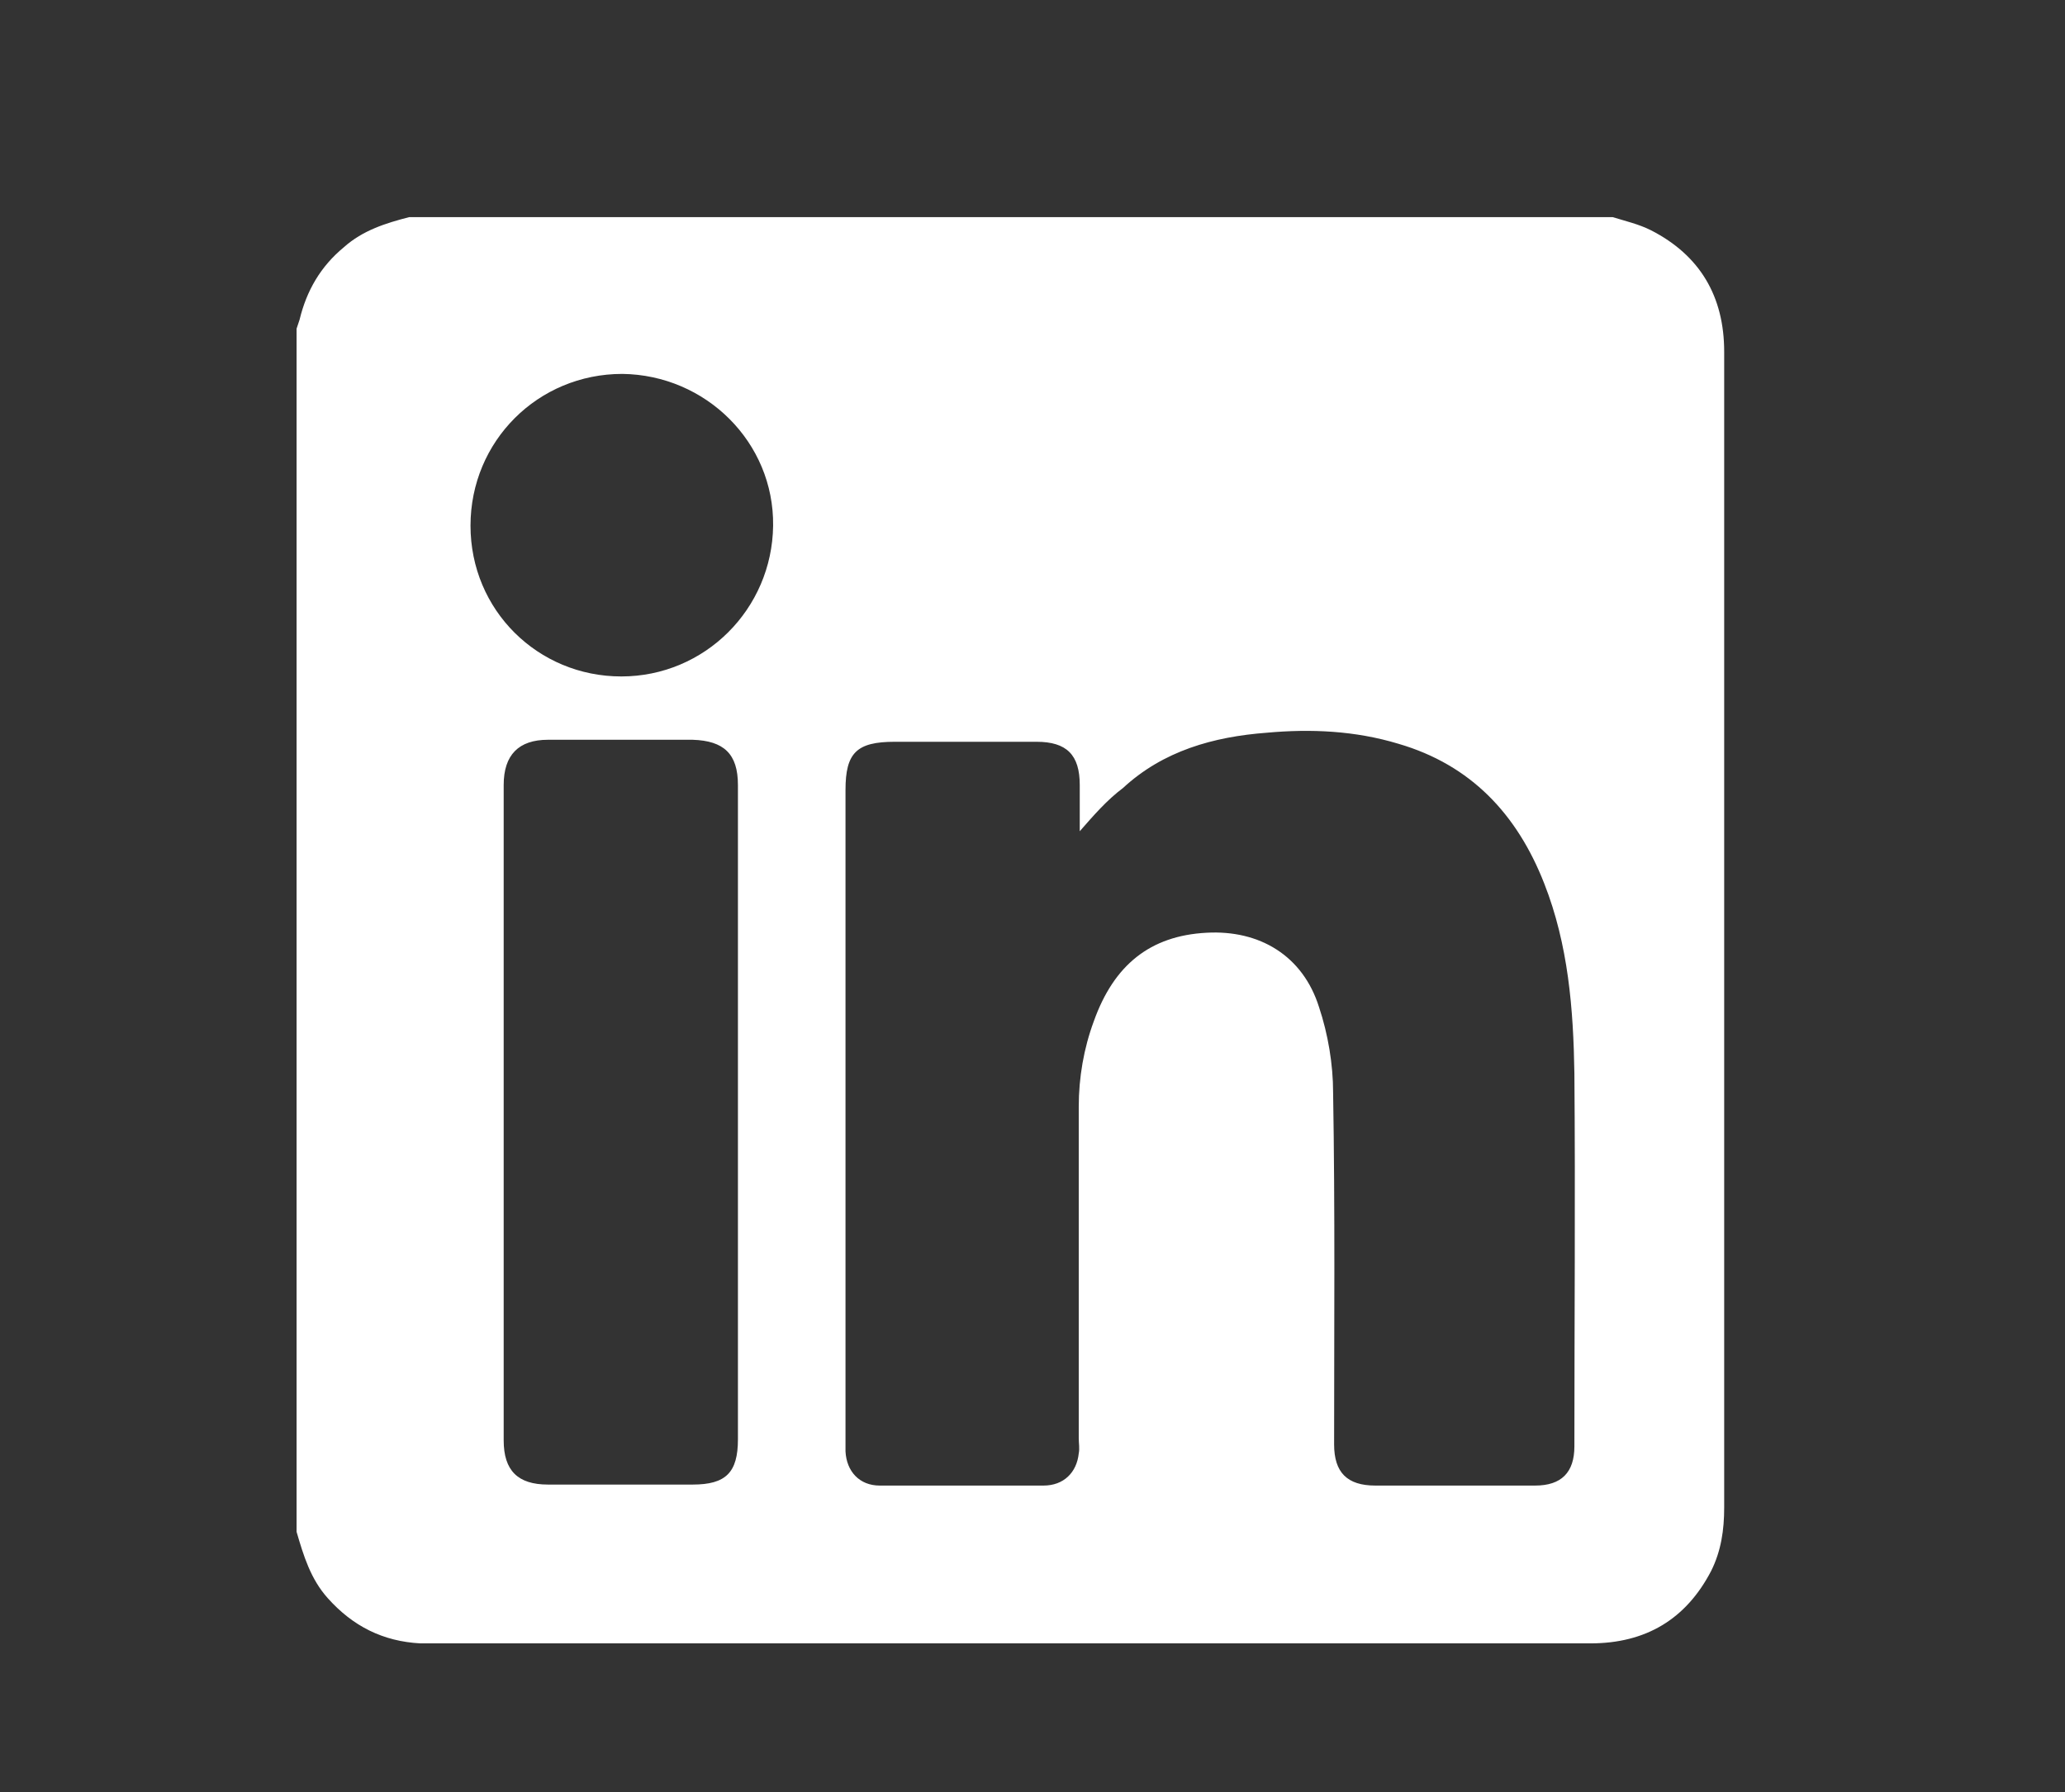 <?xml version="1.0" encoding="utf-8"?>
<!-- Generator: Adobe Illustrator 24.0.1, SVG Export Plug-In . SVG Version: 6.00 Build 0)  -->
<svg version="1.1" id="Calque_1" xmlns="http://www.w3.org/2000/svg" xmlns:xlink="http://www.w3.org/1999/xlink" x="0px" y="0px"
	 viewBox="0 0 205.4 178.3" style="enable-background:new 0 0 205.4 178.3;" xml:space="preserve">
<rect x="0" y="0" width="205.4" height="178.3" fill="#333333" stroke="none"/>
<style type="text/css">
	.st0{fill:#FFFFFF;}
</style>
<path class="st0" d="M40.7,21.6c39.9,0,79.8,0,119.7,0c1.3,0.4,2.6,0.7,3.8,1.3c4.9,2.5,7.3,6.6,7.3,12.1c0,19.7,0,39.3,0,59
	c0,18.7,0,37.3,0,56c0,2.2-0.3,4.3-1.3,6.3c-2.5,4.8-6.5,7.2-12,7.2c-38.5,0-76.9,0-115.4,0c-0.3,0-0.6,0-1,0
	c-3.7-0.2-6.7-1.7-9.2-4.5c-1.7-1.9-2.4-4.2-3.1-6.6c0-39.9,0-79.8,0-119.7c0.1-0.3,0.2-0.6,0.3-0.9c0.7-2.9,2.1-5.3,4.4-7.2
	C36.1,22.9,38.4,22.2,40.7,21.6z M107.4,82.7c0-1.7,0-3.2,0-4.6c0-3-1.3-4.3-4.3-4.3c-4.7,0-9.4,0-14.1,0c-3.8,0-4.9,1.1-4.9,4.8
	c0,21.5,0,43,0,64.6c0,0.4,0,0.8,0,1.2c0.1,2,1.4,3.4,3.4,3.4c5.4,0,10.9,0,16.3,0c2,0,3.3-1.3,3.5-3.2c0.1-0.5,0-1,0-1.5
	c0-11,0-22,0-33c0-2.9,0.5-5.8,1.5-8.5c2-5.6,5.6-8.5,11.2-8.8c5.3-0.3,9.6,2.3,11.2,7.4c0.9,2.7,1.4,5.7,1.4,8.5
	c0.2,11.7,0.1,23.4,0.1,35c0,2.8,1.3,4.1,4.1,4.1c5.3,0,10.6,0,15.9,0c2.6,0,3.9-1.3,3.9-3.9c0-12.4,0.1-24.8,0-37.1
	c-0.1-6.4-0.6-12.8-3-18.9c-2.7-6.9-7.3-11.8-14.5-13.9c-4.3-1.3-8.7-1.5-13.1-1.1c-5.3,0.4-10.3,1.8-14.3,5.5
	C110.1,79.6,108.8,81.1,107.4,82.7z M73.4,110.8c0-10.9,0-21.8,0-32.7c0-3.1-1.4-4.4-4.5-4.5c-4.8,0-9.6,0-14.4,0
	c-2.9,0-4.4,1.5-4.4,4.5c0,21.7,0,43.5,0,65.2c0,3,1.4,4.4,4.4,4.4c4.8,0,9.6,0,14.4,0c3.3,0,4.5-1.2,4.5-4.5
	C73.4,132.4,73.4,121.6,73.4,110.8z M61.8,67.3c8.3,0,15-6.7,15.1-15c0.1-8.3-6.7-15-15-15.1c-8.4,0-15.1,6.7-15.1,15.1
	C46.8,60.7,53.5,67.3,61.8,67.3z"/>
</svg>
